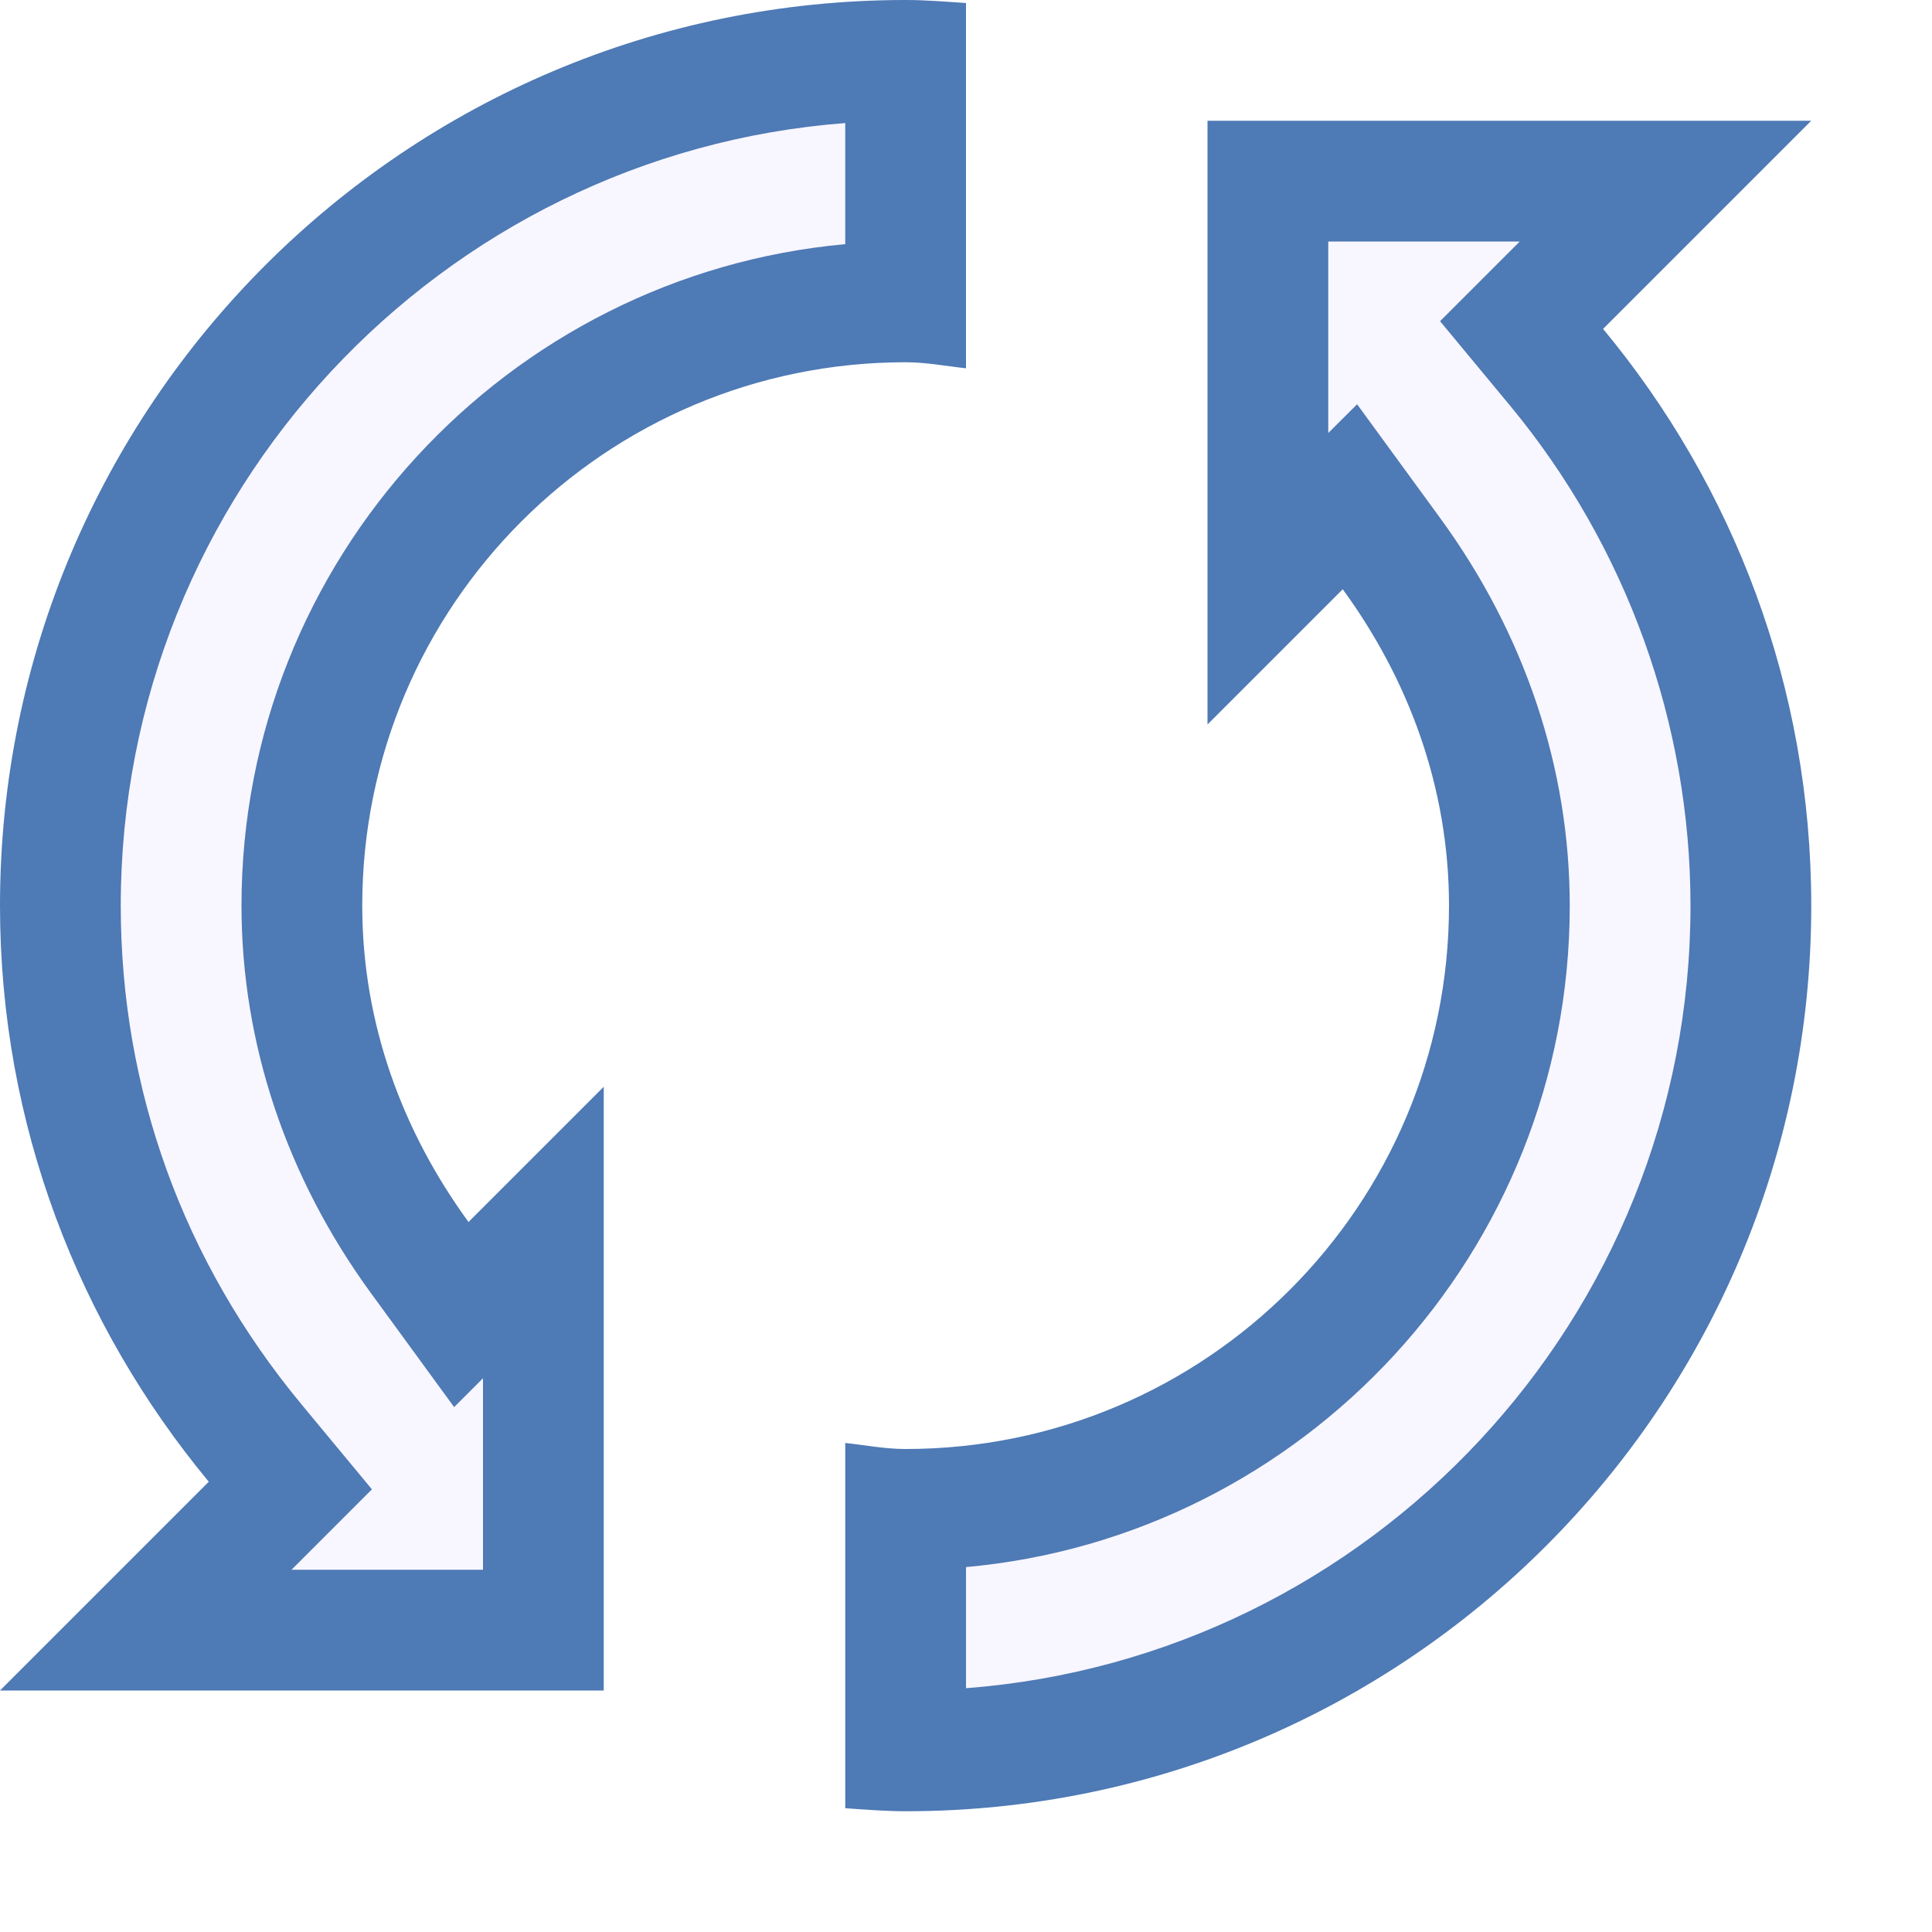<svg xmlns="http://www.w3.org/2000/svg" xmlns:xlink="http://www.w3.org/1999/xlink" viewBox="0,0,256,256" width="40px" height="40px" fill-rule="nonzero"><g fill="none" fill-rule="nonzero" stroke="none" stroke-width="1" stroke-linecap="butt" stroke-linejoin="miter" stroke-miterlimit="10" stroke-dasharray="" stroke-dashoffset="0" font-family="none" font-weight="none" font-size="none" text-anchor="none" style="mix-blend-mode: normal"><g transform="scale(16,16)"><path d="M7.5,12.5c2.757,0 5,-2.243 5,-5c0,-1.032 -0.338,-2.04 -0.976,-2.915l-0.344,-0.472l-0.68,0.68v-3.293h3.293l-1.192,1.192l0.291,0.351c1.037,1.251 1.608,2.834 1.608,4.457c0,3.86 -3.141,7 -7,7z" fill-opacity="0.039" fill="#3705f4"></path><path d="M12.586,2l-0.016,0.016l-0.644,0.644l0.581,0.701c0.963,1.163 1.493,2.632 1.493,4.139c0,3.416 -2.649,6.225 -6,6.481v-1.003c2.799,-0.253 5,-2.613 5,-5.477c0,-1.138 -0.371,-2.248 -1.072,-3.209l-0.689,-0.944l-0.239,0.238v-1.586h1.586M15,1h-5v5l1.12,-1.12c0.54,0.74 0.88,1.634 0.88,2.62c0,2.485 -2.015,4.5 -4.5,4.5c-0.171,0 -0.334,-0.032 -0.5,-0.05v3.025c0.166,0.011 0.331,0.025 0.5,0.025c4.142,0 7.5,-3.358 7.5,-7.5c0,-1.817 -0.648,-3.479 -1.724,-4.776l1.724,-1.724z" fill="#4e7ab5"></path><g><path d="M1.207,13.5l1.197,-1.197l-0.291,-0.351c-1.055,-1.274 -1.613,-2.814 -1.613,-4.452c0,-3.86 3.141,-7 7,-7v2c-2.757,0 -5,2.243 -5,5c0,1.032 0.338,2.04 0.976,2.915l0.345,0.472l0.68,-0.68v3.293z" fill-opacity="0.039" fill="#3705f4"></path><path d="M7,1.019v1.003c-2.799,0.254 -5,2.614 -5,5.478c0,1.138 0.371,2.248 1.072,3.209l0.689,0.944l0.239,-0.239v1.586h-1.586l0.022,-0.022l0.644,-0.644l-0.581,-0.701c-0.981,-1.183 -1.499,-2.612 -1.499,-4.133c0,-3.416 2.649,-6.225 6,-6.481M7.5,0c-4.142,0 -7.5,3.358 -7.5,7.5c0,1.816 0.654,3.474 1.729,4.771l-1.729,1.729h5v-5l-1.12,1.12c-0.54,-0.74 -0.88,-1.634 -0.88,-2.62c0,-2.485 2.015,-4.5 4.5,-4.5c0.171,0 0.334,0.032 0.5,0.05v-3.025c-0.166,-0.011 -0.331,-0.025 -0.5,-0.025z" fill="#4e7ab5"></path></g></g></g></svg>